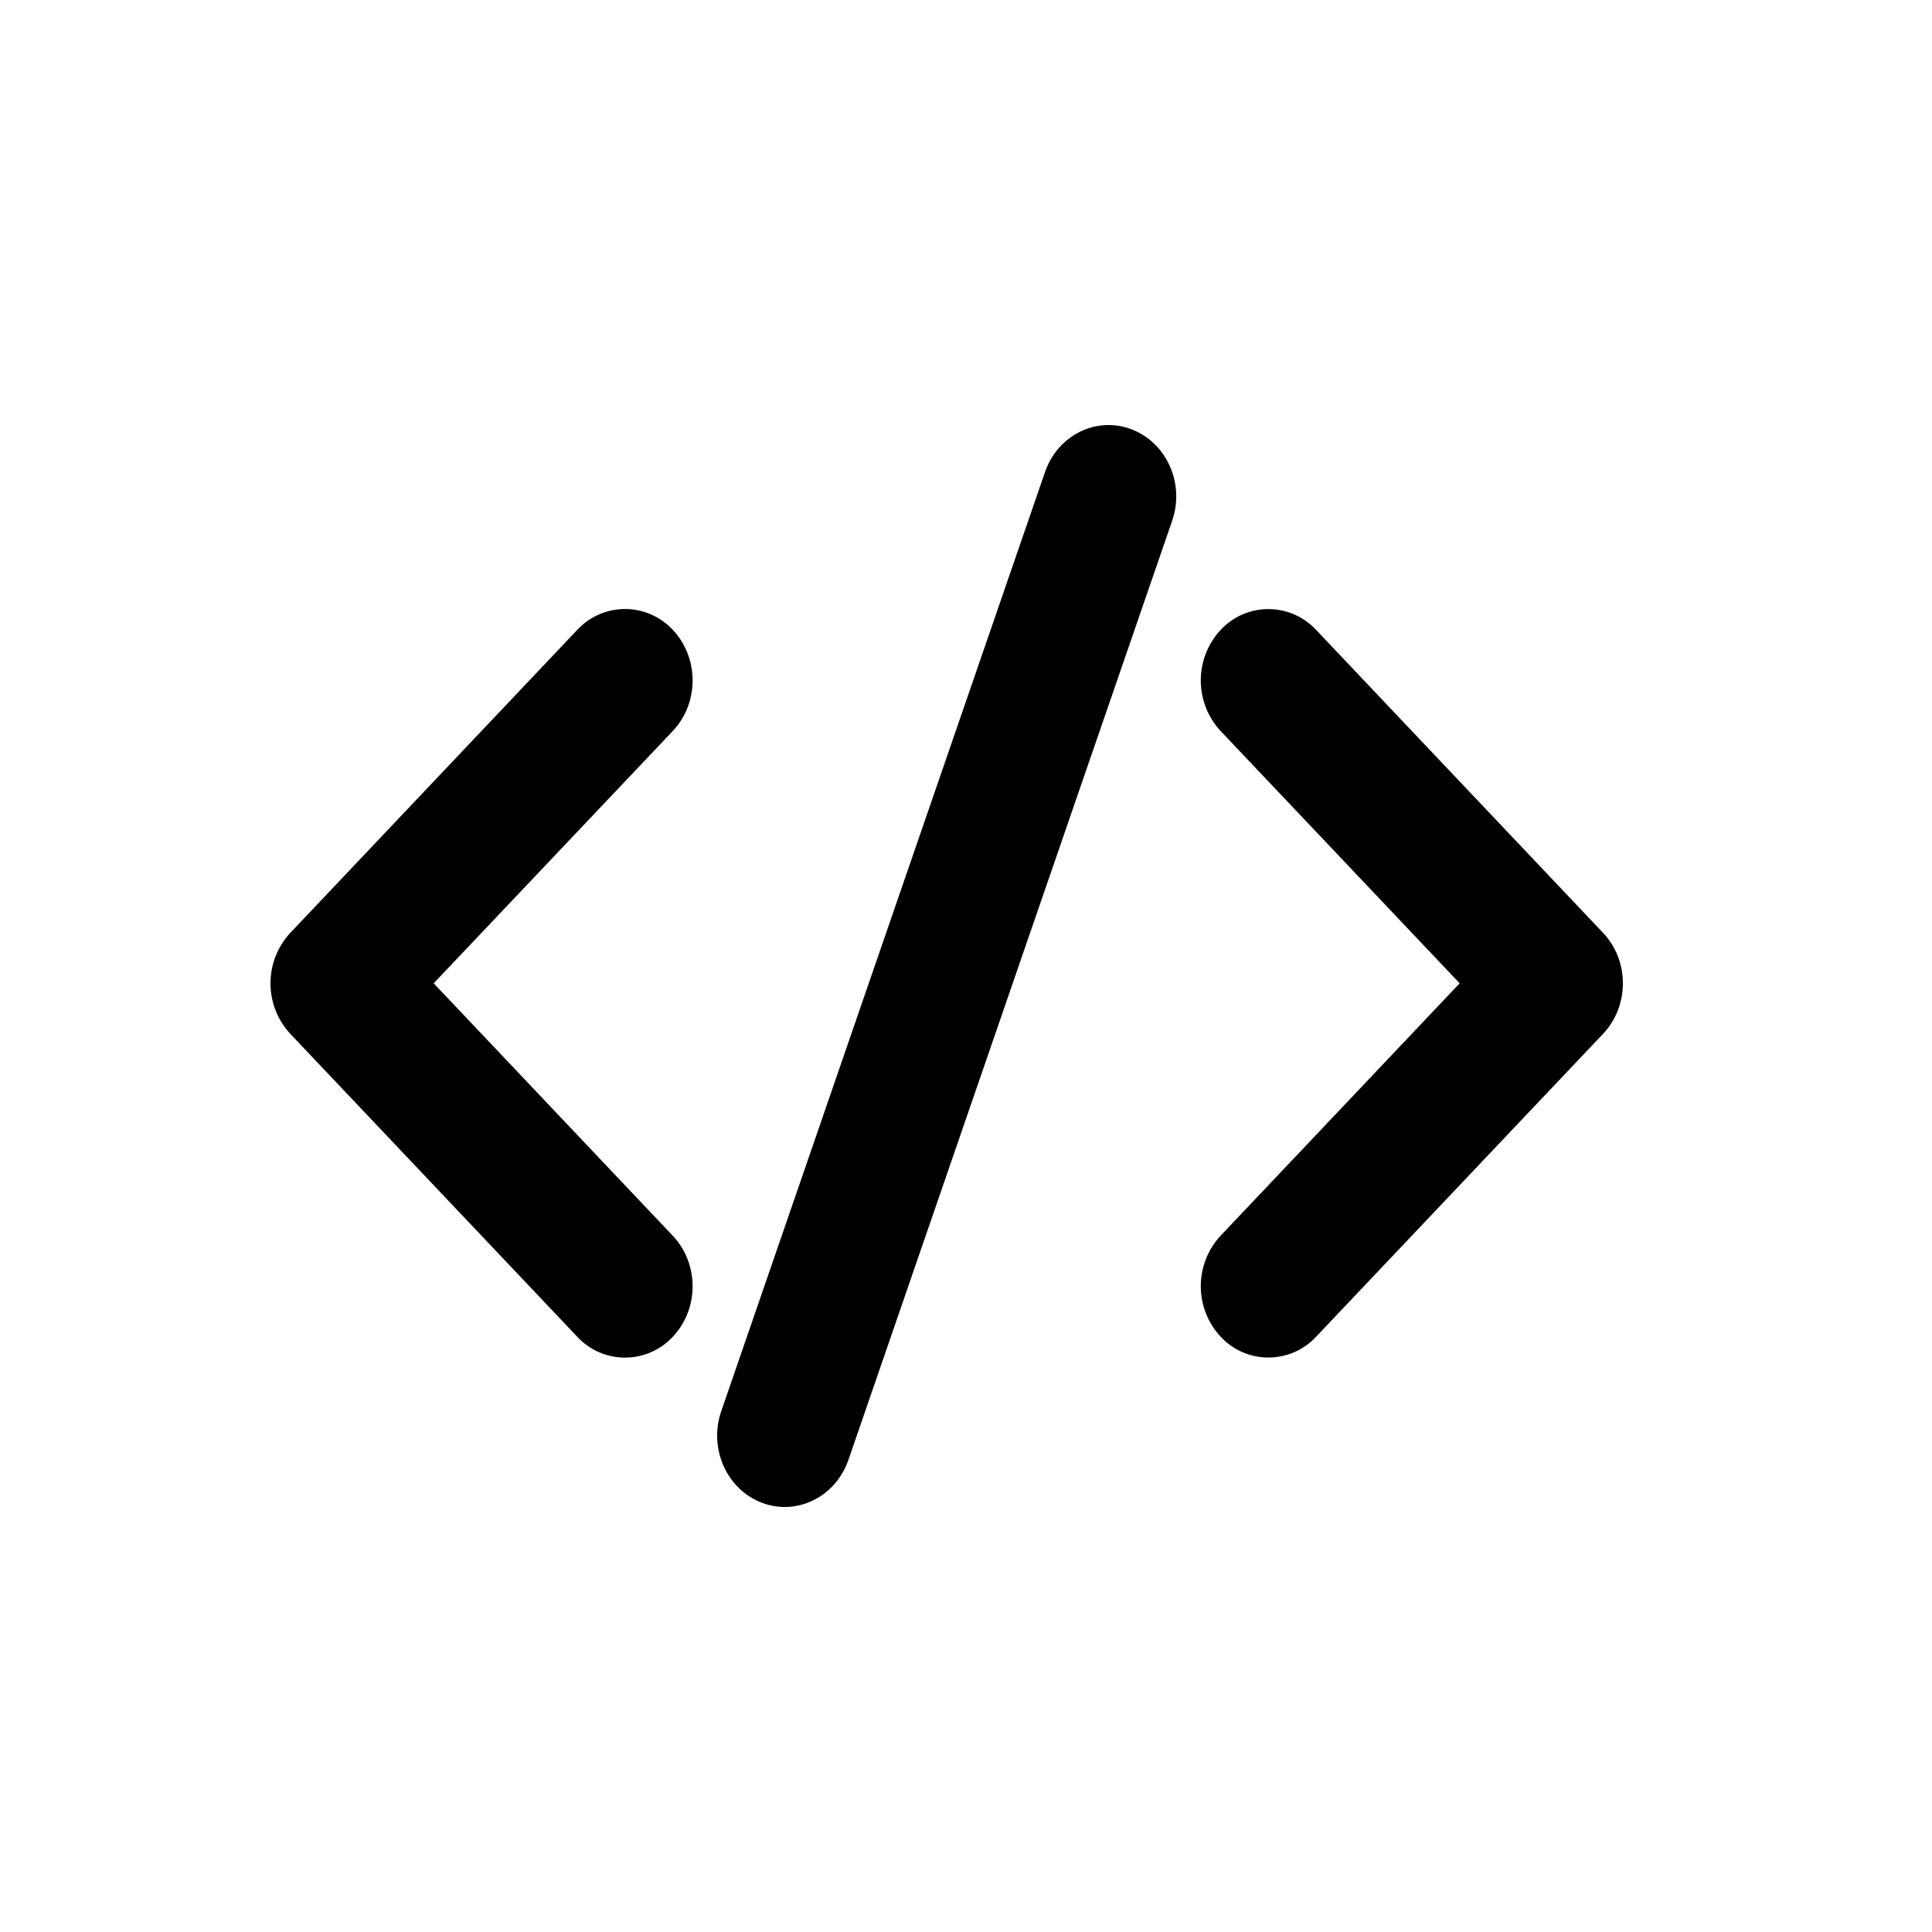 <svg width="50" height="50" viewBox="0 0 50 50" fill="none" xmlns="http://www.w3.org/2000/svg">
<path d="M29.288 11.112C30.198 11.462 30.666 12.52 30.335 13.479L21.956 37.784C21.623 38.743 20.62 39.237 19.712 38.889C18.802 38.539 18.335 37.48 18.666 36.521L27.045 12.216C27.377 11.257 28.38 10.763 29.288 11.112ZM11.224 25.448L17.413 31.983C18.095 32.704 18.095 33.873 17.413 34.594C17.255 34.765 17.063 34.901 16.85 34.994C16.637 35.087 16.408 35.135 16.175 35.135C15.943 35.135 15.713 35.087 15.5 34.994C15.287 34.901 15.096 34.765 14.938 34.594L7.512 26.755C7.183 26.4 7 25.933 7 25.449C7 24.965 7.183 24.498 7.512 24.143L14.938 16.302C15.096 16.132 15.287 15.996 15.5 15.902C15.713 15.809 15.943 15.761 16.175 15.761C16.408 15.761 16.637 15.809 16.85 15.902C17.063 15.996 17.255 16.132 17.413 16.302C18.095 17.025 18.095 18.196 17.413 18.917L11.224 25.448ZM37.776 25.448L31.588 18.917C31.259 18.562 31.076 18.095 31.076 17.61C31.076 17.126 31.259 16.659 31.588 16.304C31.746 16.134 31.937 15.997 32.15 15.904C32.363 15.811 32.593 15.763 32.825 15.763C33.058 15.763 33.288 15.811 33.501 15.904C33.713 15.997 33.905 16.134 34.063 16.304L41.488 24.143C42.171 24.864 42.171 26.033 41.488 26.755L34.063 34.592C33.905 34.763 33.713 34.899 33.501 34.992C33.288 35.085 33.058 35.133 32.825 35.133C32.593 35.133 32.363 35.085 32.15 34.992C31.937 34.899 31.746 34.763 31.588 34.592C31.259 34.237 31.076 33.771 31.076 33.287C31.076 32.803 31.259 32.336 31.588 31.981L37.776 25.448Z" fill="black"/>
</svg>
